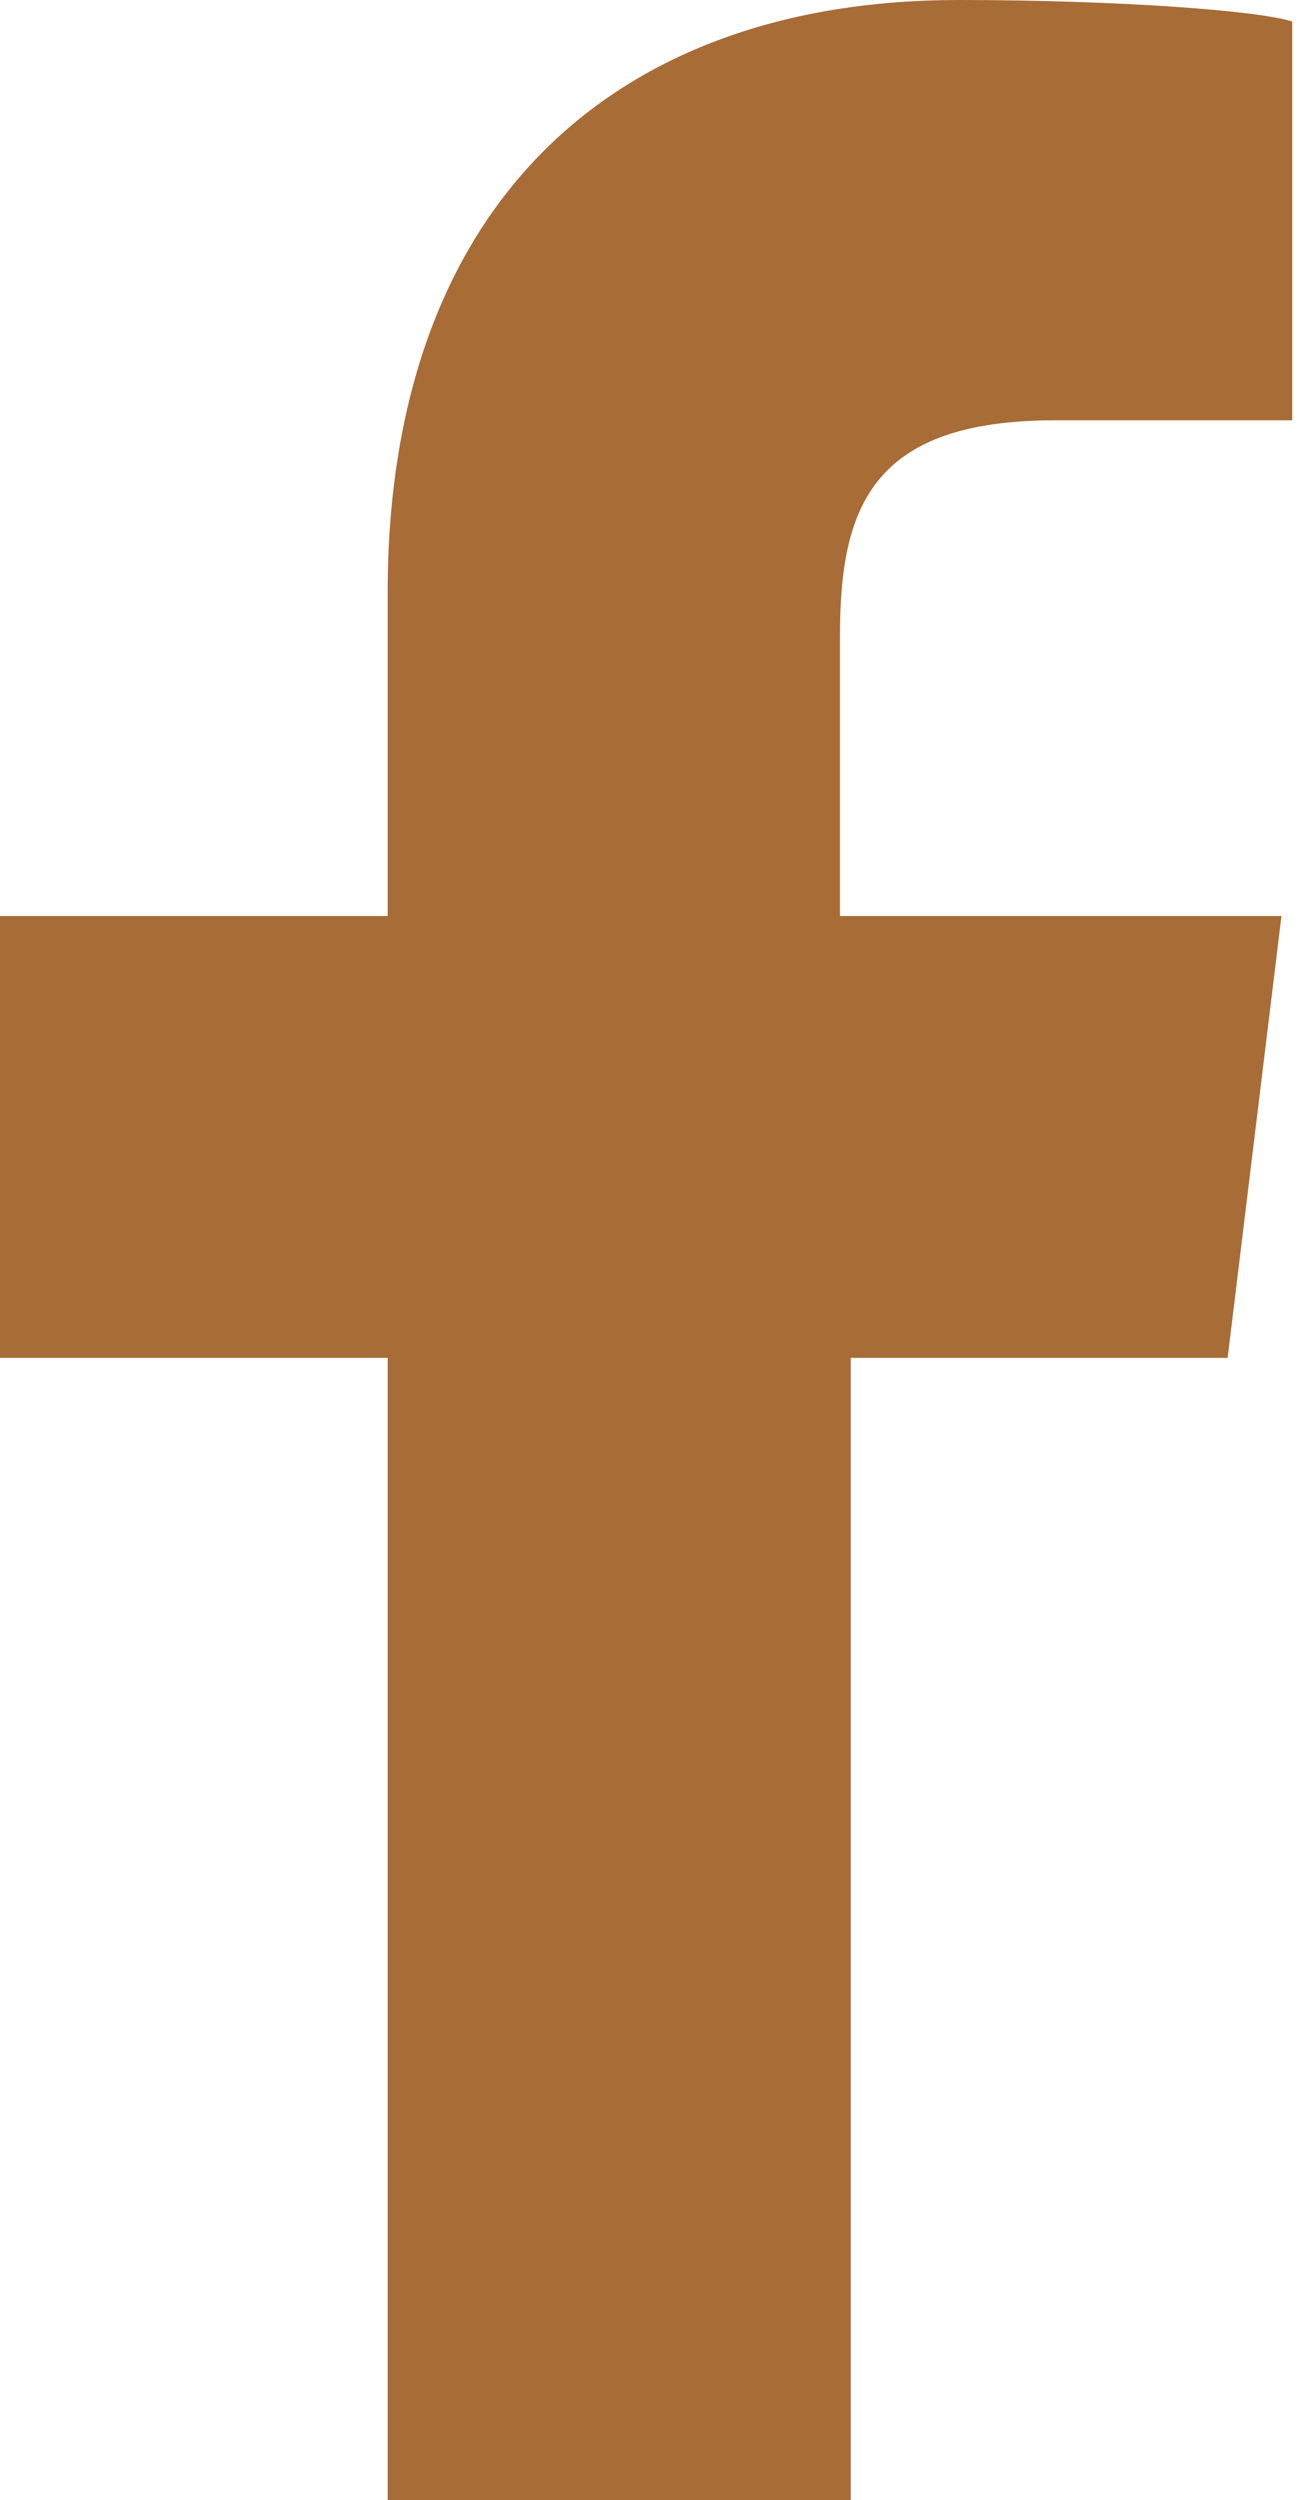 <?xml version="1.0" encoding="utf-8"?>
<!-- Generator: Adobe Illustrator 18.0.0, SVG Export Plug-In . SVG Version: 6.00 Build 0)  -->
<!DOCTYPE svg PUBLIC "-//W3C//DTD SVG 1.1//EN" "http://www.w3.org/Graphics/SVG/1.1/DTD/svg11.dtd">
<svg version="1.1" id="Layer_1" xmlns="http://www.w3.org/2000/svg" xmlns:xlink="http://www.w3.org/1999/xlink" x="0px" y="0px"
	 viewBox="0 0 12.1 23.2" enable-background="new 0 0 12.1 23.2" xml:space="preserve">
<g>
	<g>
		<g>
			<path fill="#A86C36" d="M11.4,12.6l0.5-4.1H7.8V5.9c0-1.2,0.3-2,2-2l2.2,0V0.2C11.7,0.1,10.4,0,8.9,0C5.7,0,3.6,1.9,3.6,5.5v3H0
				v4.1h3.6v10.6h4.3V12.6H11.4z"/>
		</g>
	</g>
</g>
</svg>
